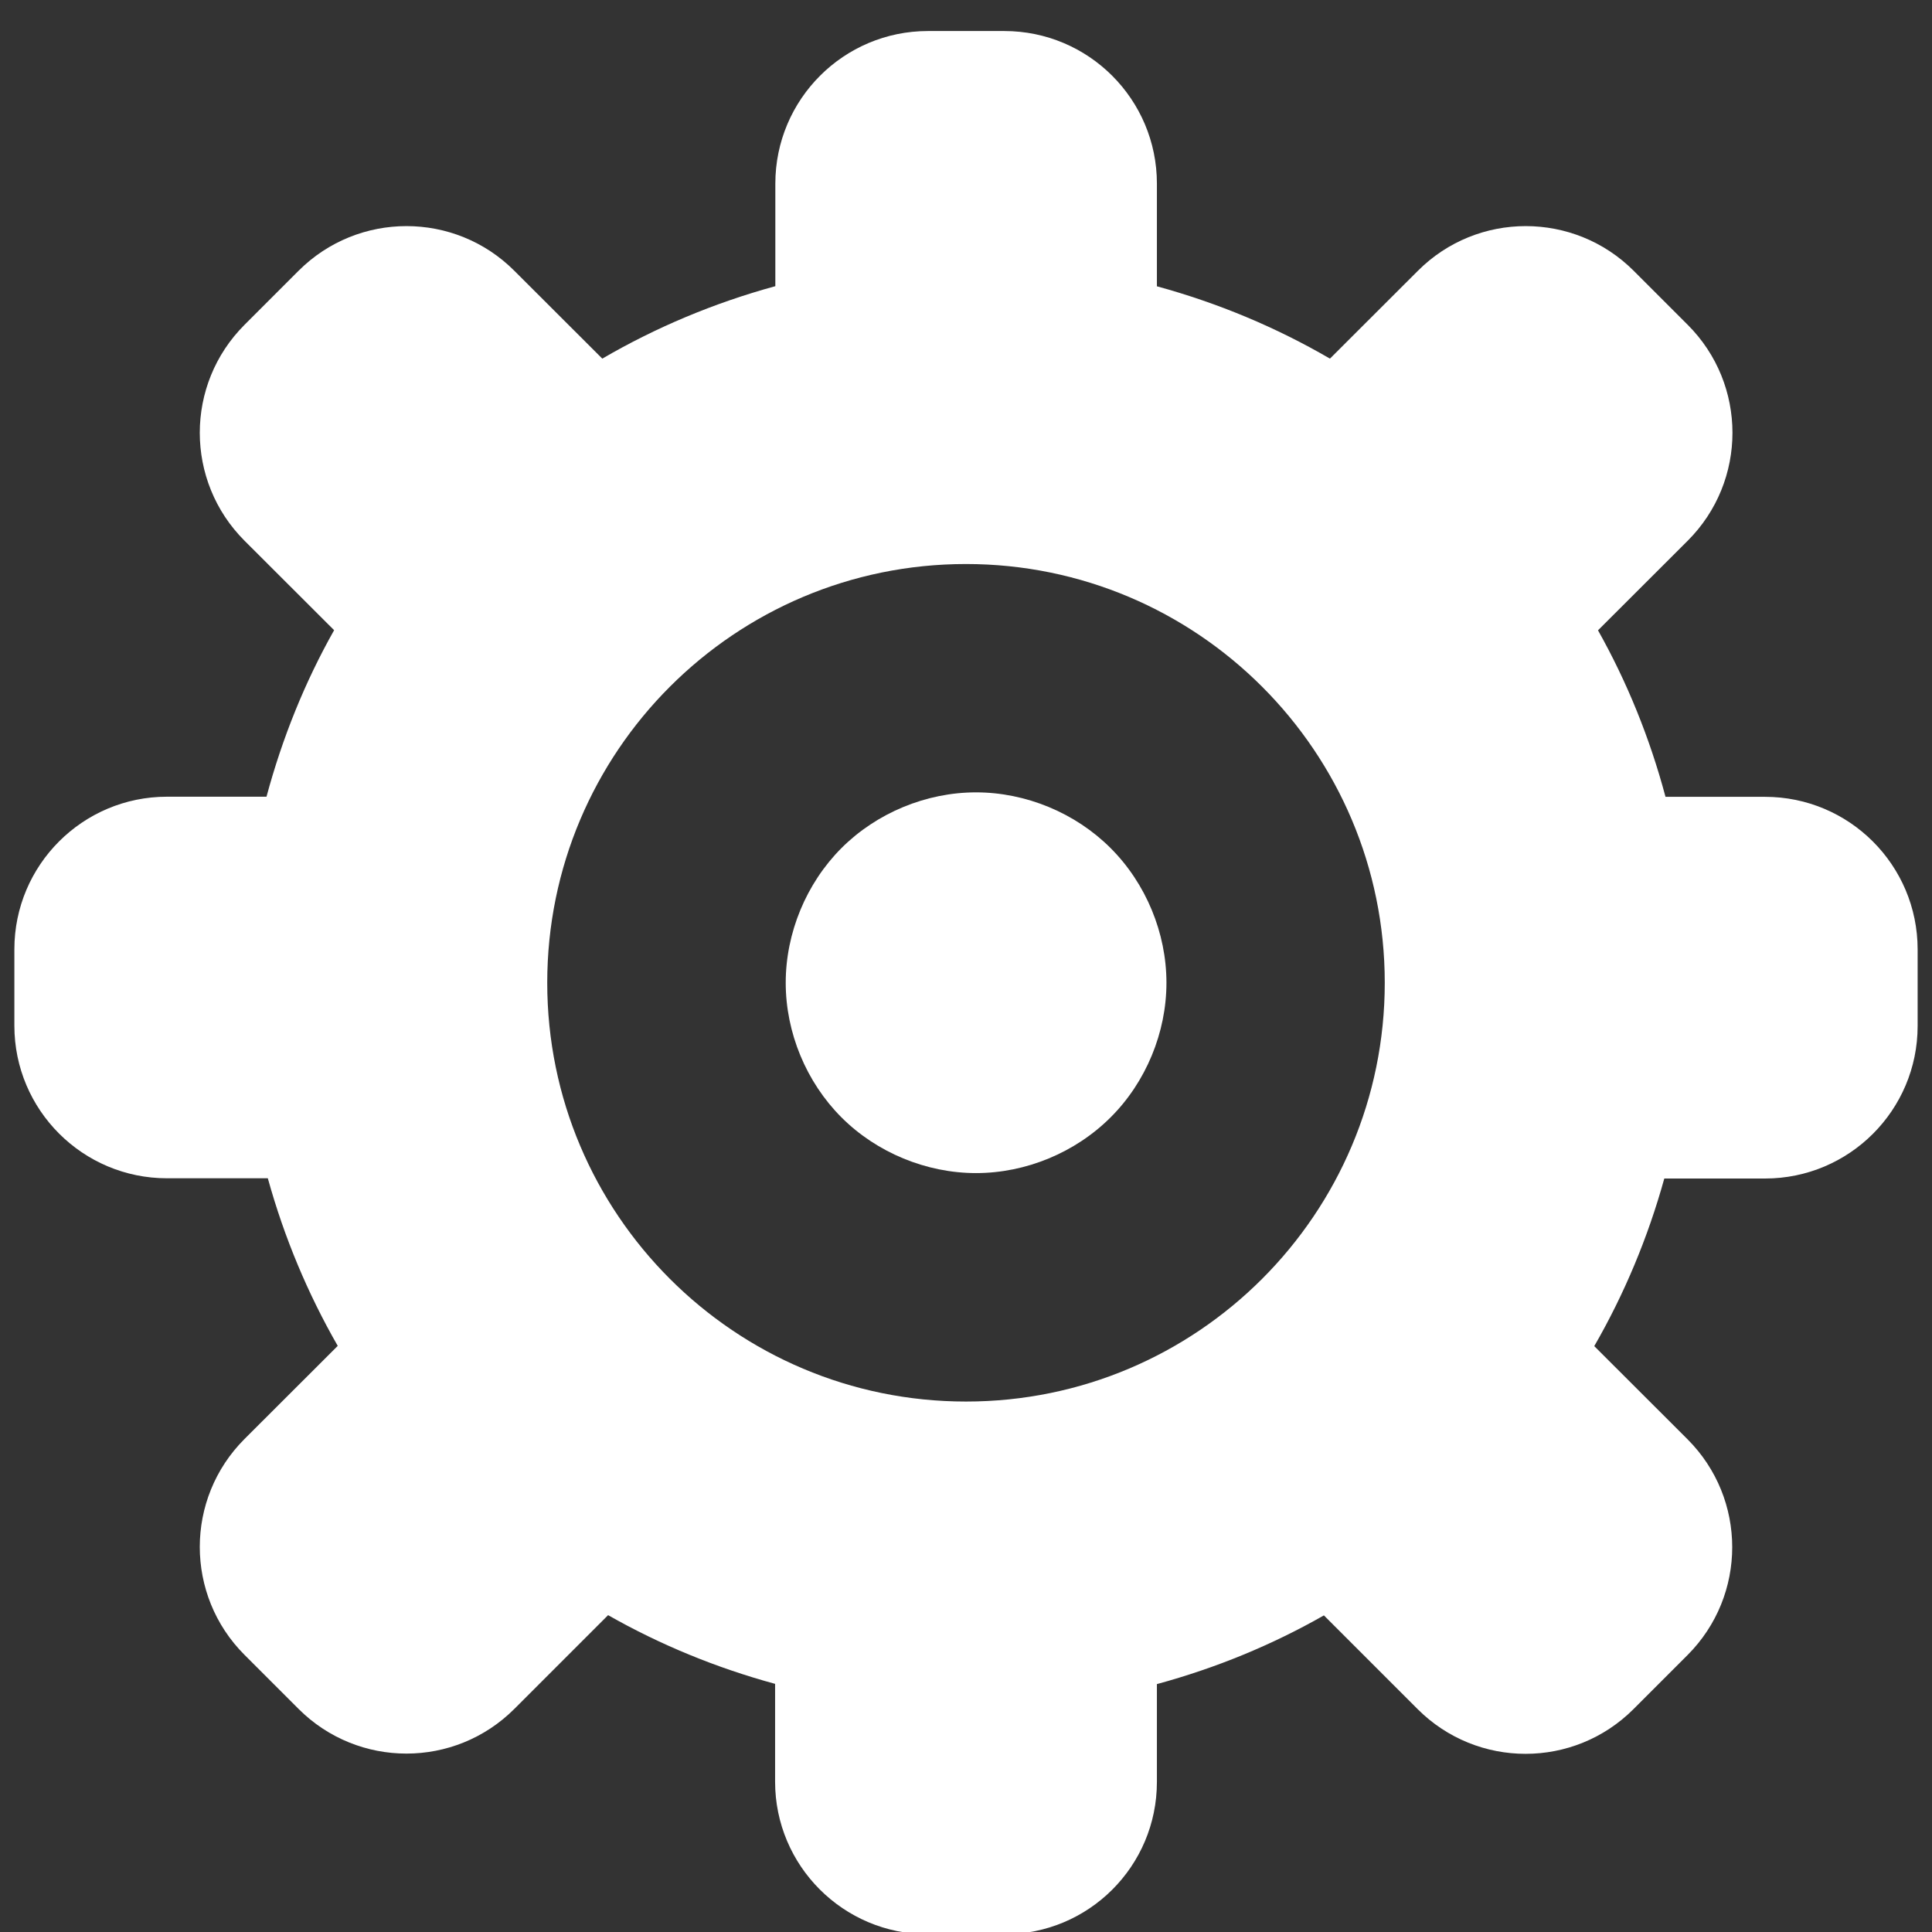 <?xml version="1.0" encoding="utf-8"?>
<!-- Generator: Adobe Illustrator 17.0.0, SVG Export Plug-In . SVG Version: 6.00 Build 0)  -->
<!DOCTYPE svg PUBLIC "-//W3C//DTD SVG 1.1//EN" "http://www.w3.org/Graphics/SVG/1.1/DTD/svg11.dtd">
<svg version="1.1" id="图层_1" xmlns="http://www.w3.org/2000/svg" xmlns:xlink="http://www.w3.org/1999/xlink" x="0px" y="0px"
	 width="16px" height="16px" viewBox="0 0 16 16" enable-background="new 0 0 16 16" xml:space="preserve">
<rect x="0" y="0" width="16" height="16" fill="#333333" stroke="none"/>
<path fill="#fff" d="M6.507,8.139c0,0.413,0.17,0.823,0.462,1.115C7.26,9.545,7.671,9.715,8.083,9.715
	c0.413,0,0.823-0.17,1.115-0.462C9.49,8.962,9.66,8.551,9.66,8.139c0-0.413-0.17-0.823-0.462-1.115
	C8.906,6.732,8.496,6.562,8.083,6.562c-0.413,0-0.823,0.17-1.115,0.462C6.677,7.316,6.507,7.726,6.507,8.139L6.507,8.139z
	 M6.507,8.139"/>
<path fill="#fff" d="M9.581,14.757v-0.81c0.489-0.133,0.953-0.324,1.383-0.569l0.776,0.776c0.494,0.494,1.294,0.494,1.788,0
	l0.447-0.447c0.494-0.494,0.494-1.294,0-1.788l-0.772-0.771c0.249-0.432,0.444-0.898,0.58-1.388h0.834
	c0.698,0,1.264-0.566,1.264-1.263V7.863c0-0.698-0.566-1.264-1.264-1.264h-0.824c-0.13-0.487-0.318-0.95-0.559-1.379l0.743-0.742
	c0.494-0.494,0.494-1.294,0-1.788l-0.447-0.447c-0.494-0.494-1.295-0.494-1.788,0L11.014,2.97c-0.445-0.259-0.925-0.46-1.433-0.599
	V1.521c0-0.698-0.566-1.264-1.264-1.264H7.685c-0.698,0-1.264,0.566-1.264,1.264v0.849C5.913,2.509,5.432,2.711,4.988,2.97
	L4.26,2.243c-0.493-0.494-1.294-0.494-1.788,0L2.025,2.69c-0.494,0.494-0.494,1.294,0,1.788l0.742,0.741
	C2.525,5.648,2.338,6.111,2.207,6.598H1.383c-0.698,0-1.264,0.566-1.264,1.264v0.632c0,0.698,0.566,1.264,1.264,1.264h0.835
	c0.136,0.491,0.331,0.956,0.579,1.388l-0.772,0.771c-0.494,0.494-0.494,1.294,0,1.788l0.447,0.447c0.494,0.494,1.294,0.494,1.788,0
	l0.776-0.776c0.431,0.245,0.895,0.436,1.383,0.569v0.81c0,0.697,0.566,1.263,1.264,1.263h0.633
	C9.015,16.02,9.581,15.455,9.581,14.757L9.581,14.757z M4.532,8.139c0-1.915,1.553-3.468,3.468-3.468
	c1.915,0,3.468,1.553,3.468,3.468c0,1.915-1.553,3.468-3.468,3.468C6.085,11.607,4.532,10.054,4.532,8.139L4.532,8.139z
	 M4.532,8.139"/>
</svg>
